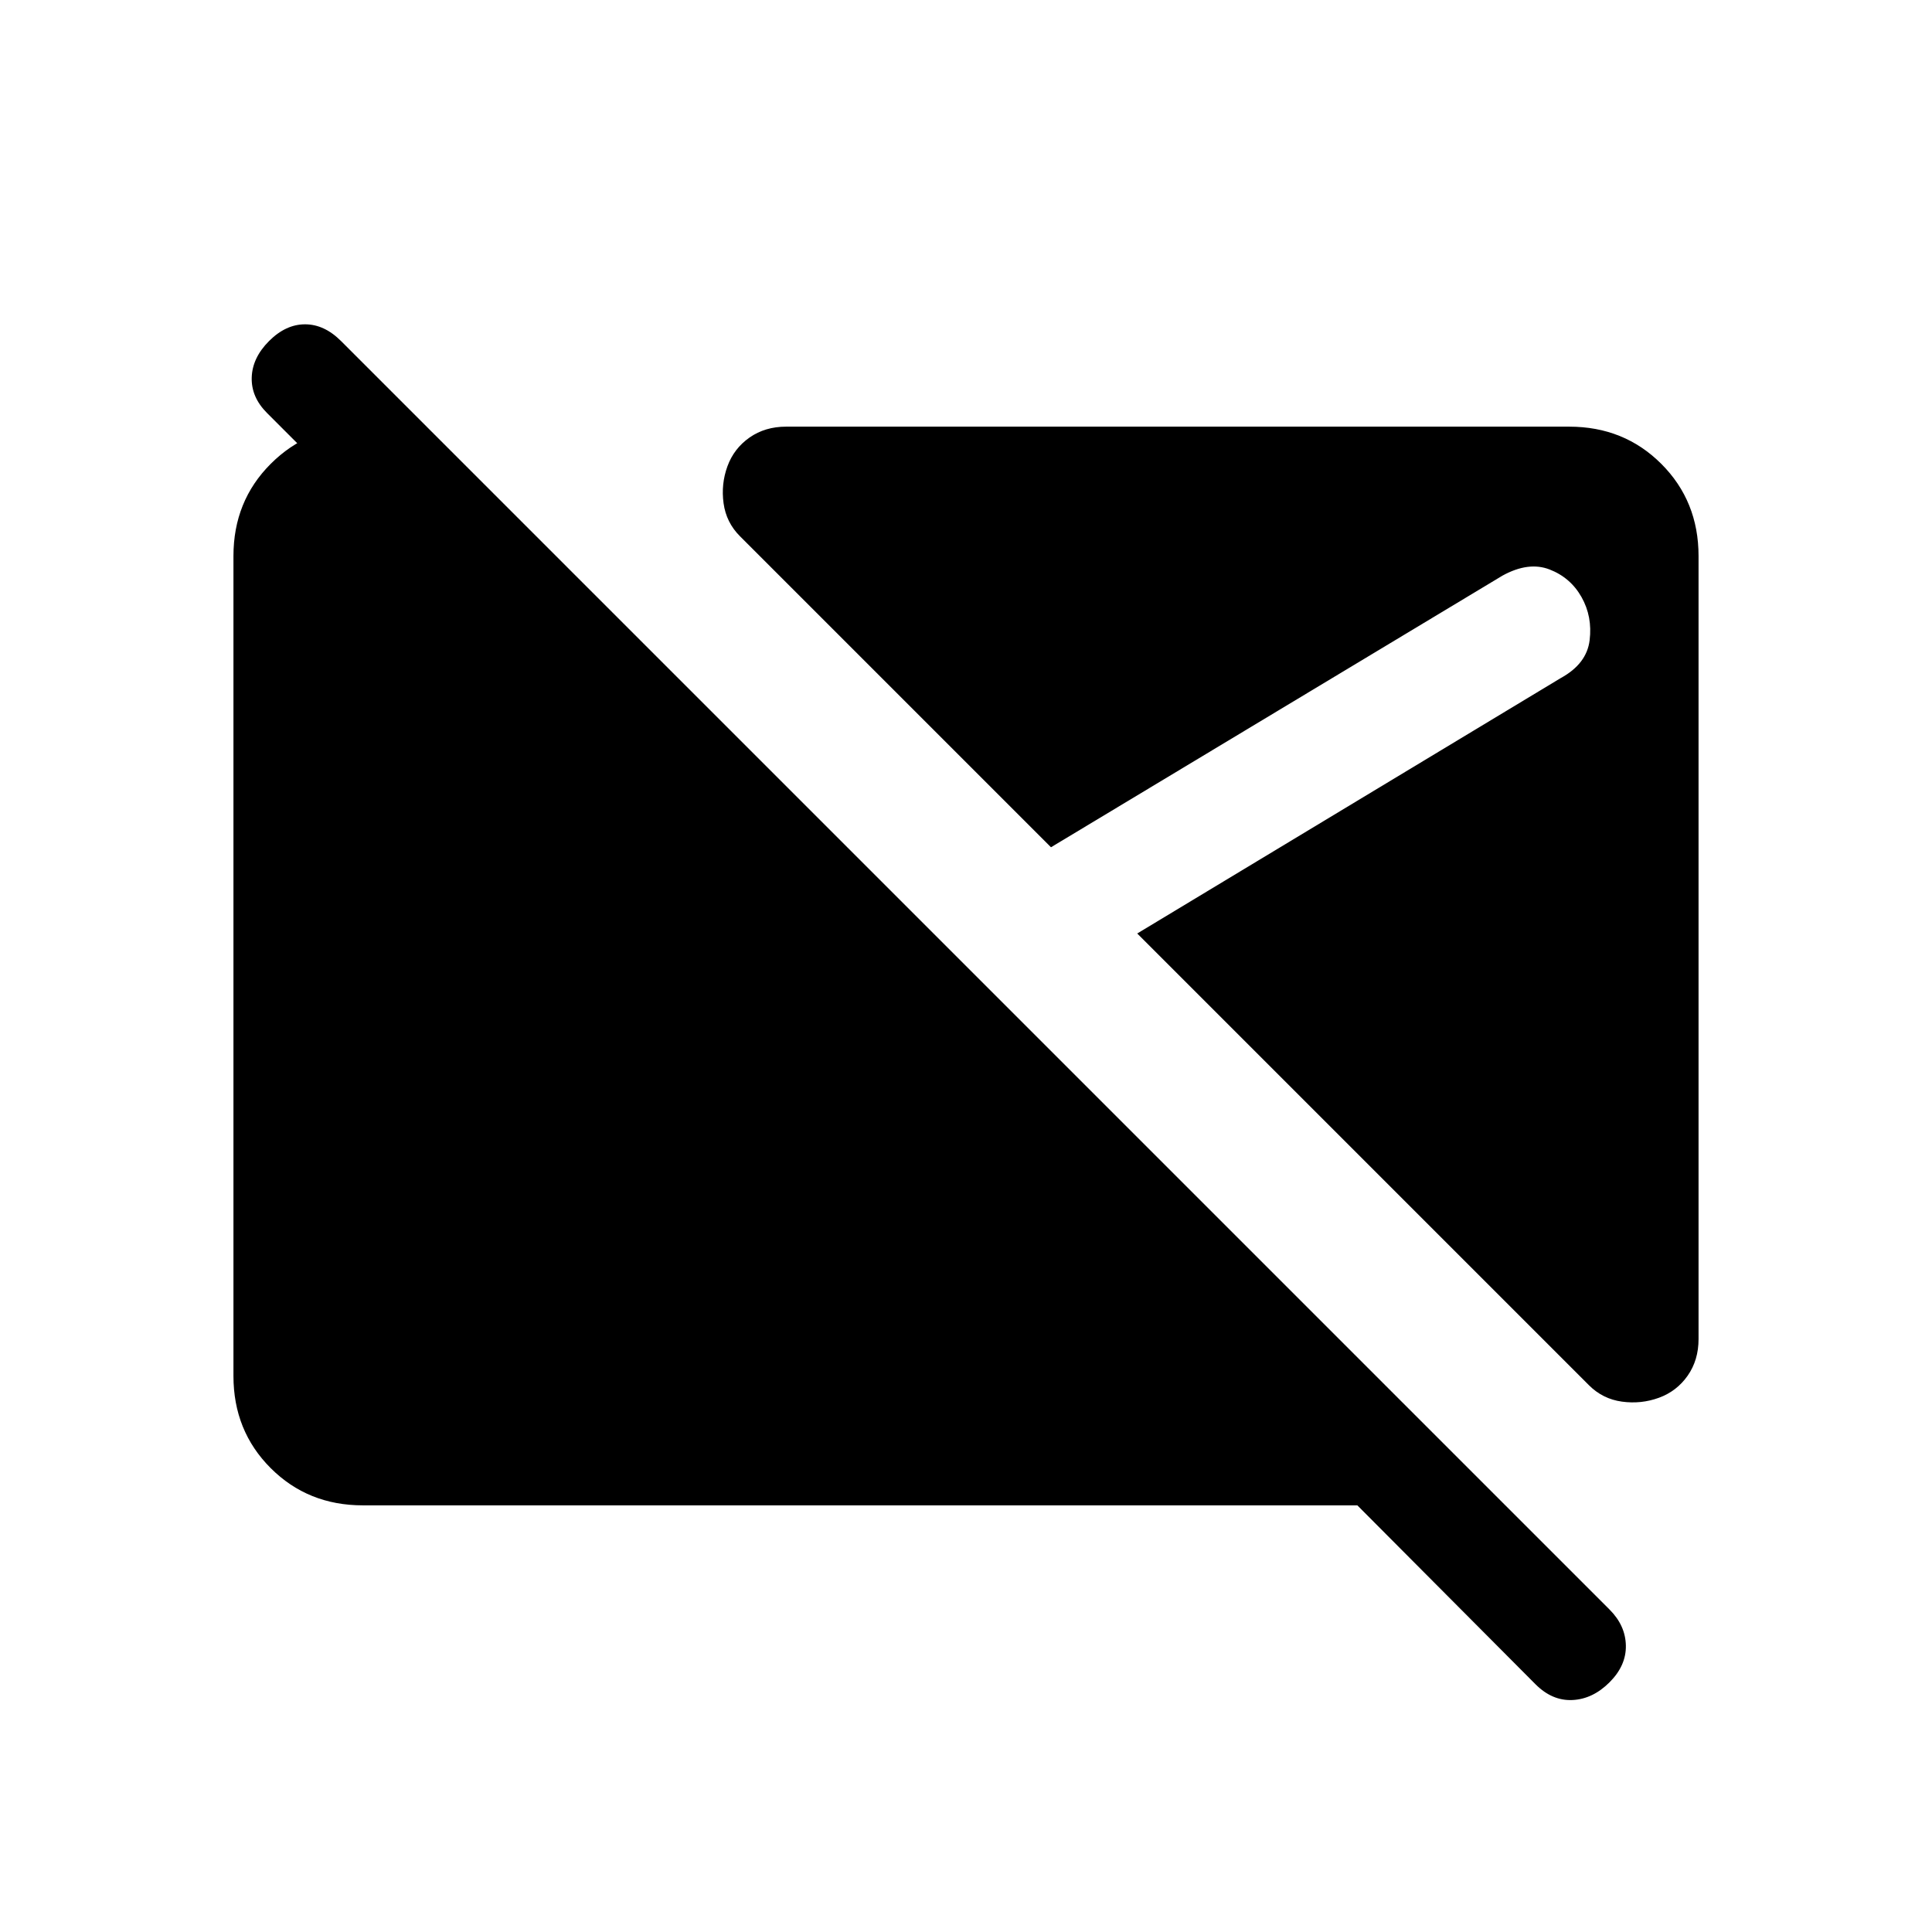 <svg xmlns="http://www.w3.org/2000/svg" height="20" viewBox="0 -960 960 960" width="20"><path d="M763-123.08 674.46-212H180.31q-27.31 0-45.81-18.5Q116-249 116-276.31v-407.38q0-27.31 18.5-45.81Q153-748 179.31-748H212l58 58h-72.54l-64.77-64.77q-7.92-7.92-7.61-17.69.31-9.77 8.61-18.08 8.31-8.31 17.89-8.31 9.57 0 17.88 8.31l630.31 630.31q7.92 7.92 8.11 17.88.2 9.96-8.11 18.27-8.31 8.31-18.38 8.81-10.08.5-18.39-7.81Zm61.31-142.38q-8.85 3.23-18.39 1.92-9.54-1.31-16.38-8.15L565.08-496.15l210.46-126.93q12.92-7.08 14.34-18.81 1.43-11.73-4.03-21.42-5.47-9.69-15.89-13.73-10.42-4.04-23.34 3.04L522.23-539 367.69-693.54q-6.84-6.84-8.15-16.38-1.31-9.54 1.92-18.39 3.23-8.84 10.96-14.27 7.73-5.42 18.2-5.42h389.07q27.31 0 45.81 18.5Q844-711 844-683.69v389.07q0 10.47-5.42 18.2-5.43 7.73-14.27 10.96Z"/></svg>